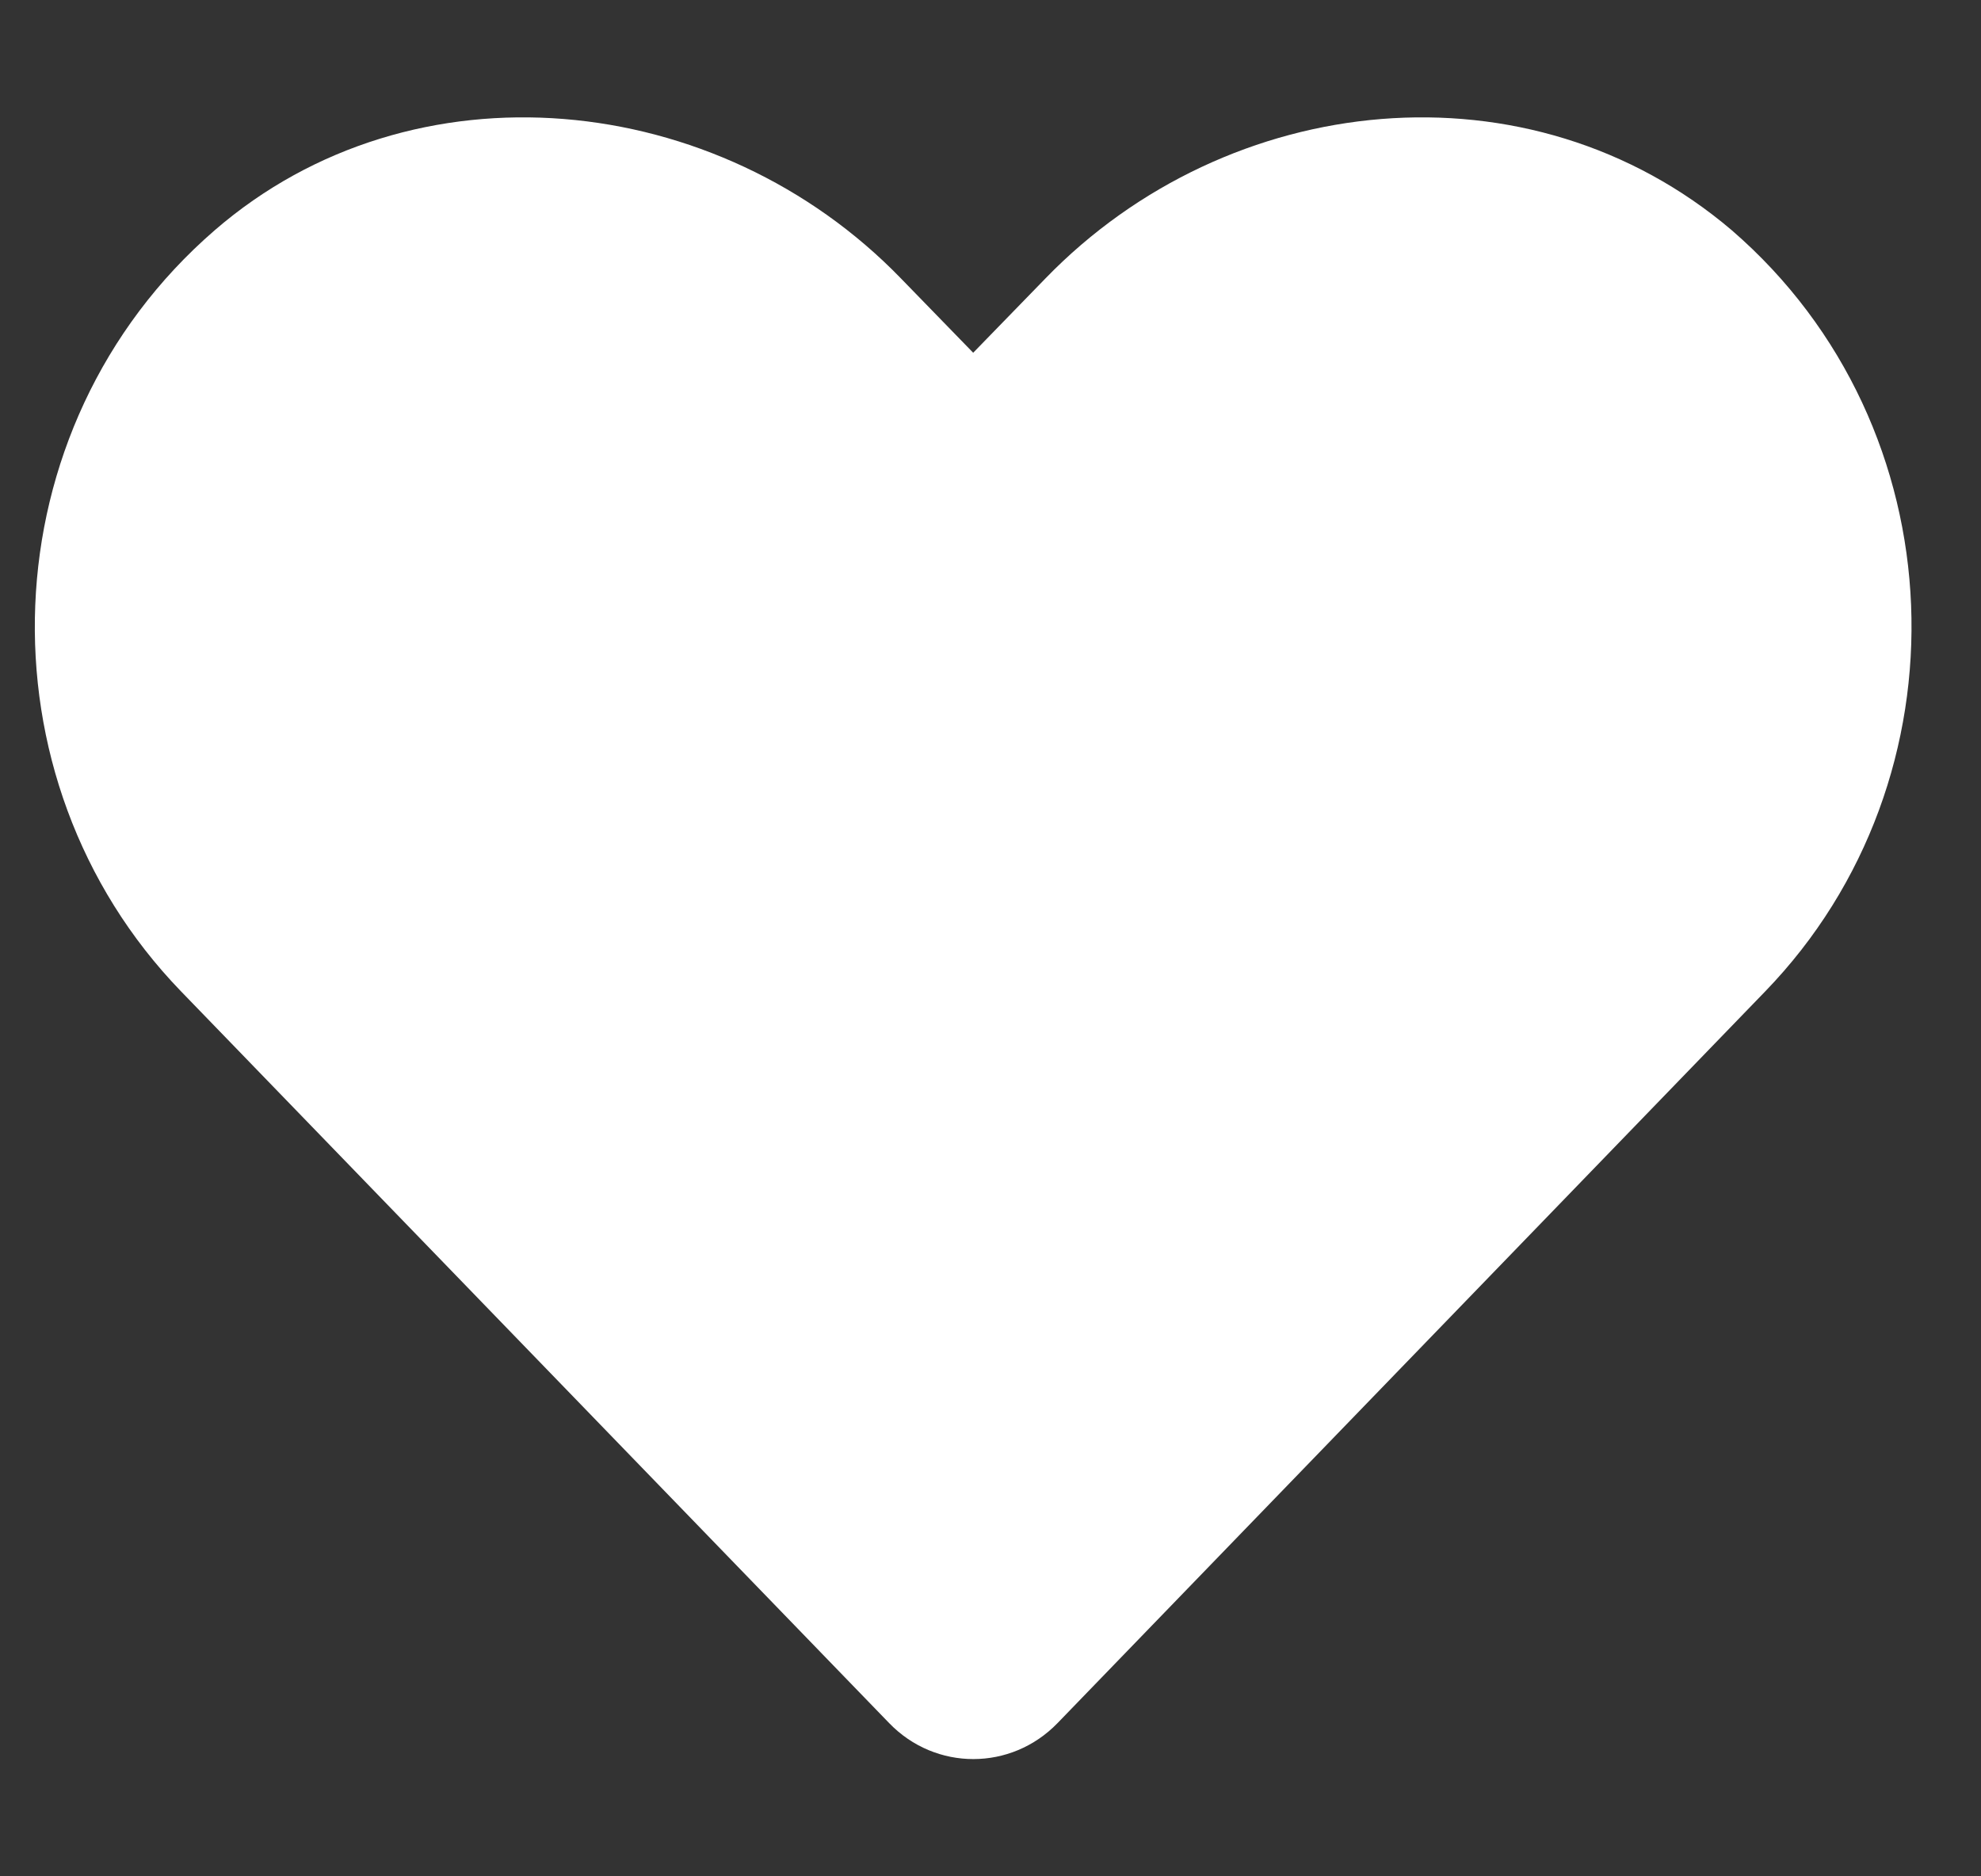 <svg width="19" height="18" viewBox="0 0 19 18" fill="none" xmlns="http://www.w3.org/2000/svg">
<rect x="0" y="0" width="19" height="18" fill="#333333" stroke="none"/>
<g id="Symbol&#226;&#128;&#148;FA Solid&#226;&#128;&#148;heart" clip-path="url(#clip0_7465_2046)">
<path id="Vector" d="M16.931 9.51L10.143 16.53C9.698 16.99 8.973 16.99 8.529 16.531L1.736 9.51C-0.236 7.471 -0.127 4.103 2.058 2.21C3.966 0.558 6.887 0.859 8.641 2.671L9.334 3.384L10.027 2.671C11.783 0.859 14.671 0.558 16.611 2.21C18.794 4.099 18.904 7.471 16.931 9.51Z" fill="white"/>
</g>
<defs>
<clipPath id="clip0_7465_2046">
<rect width="18" height="18" fill="white" transform="translate(0.334)"/>
</clipPath>
</defs>
</svg>
